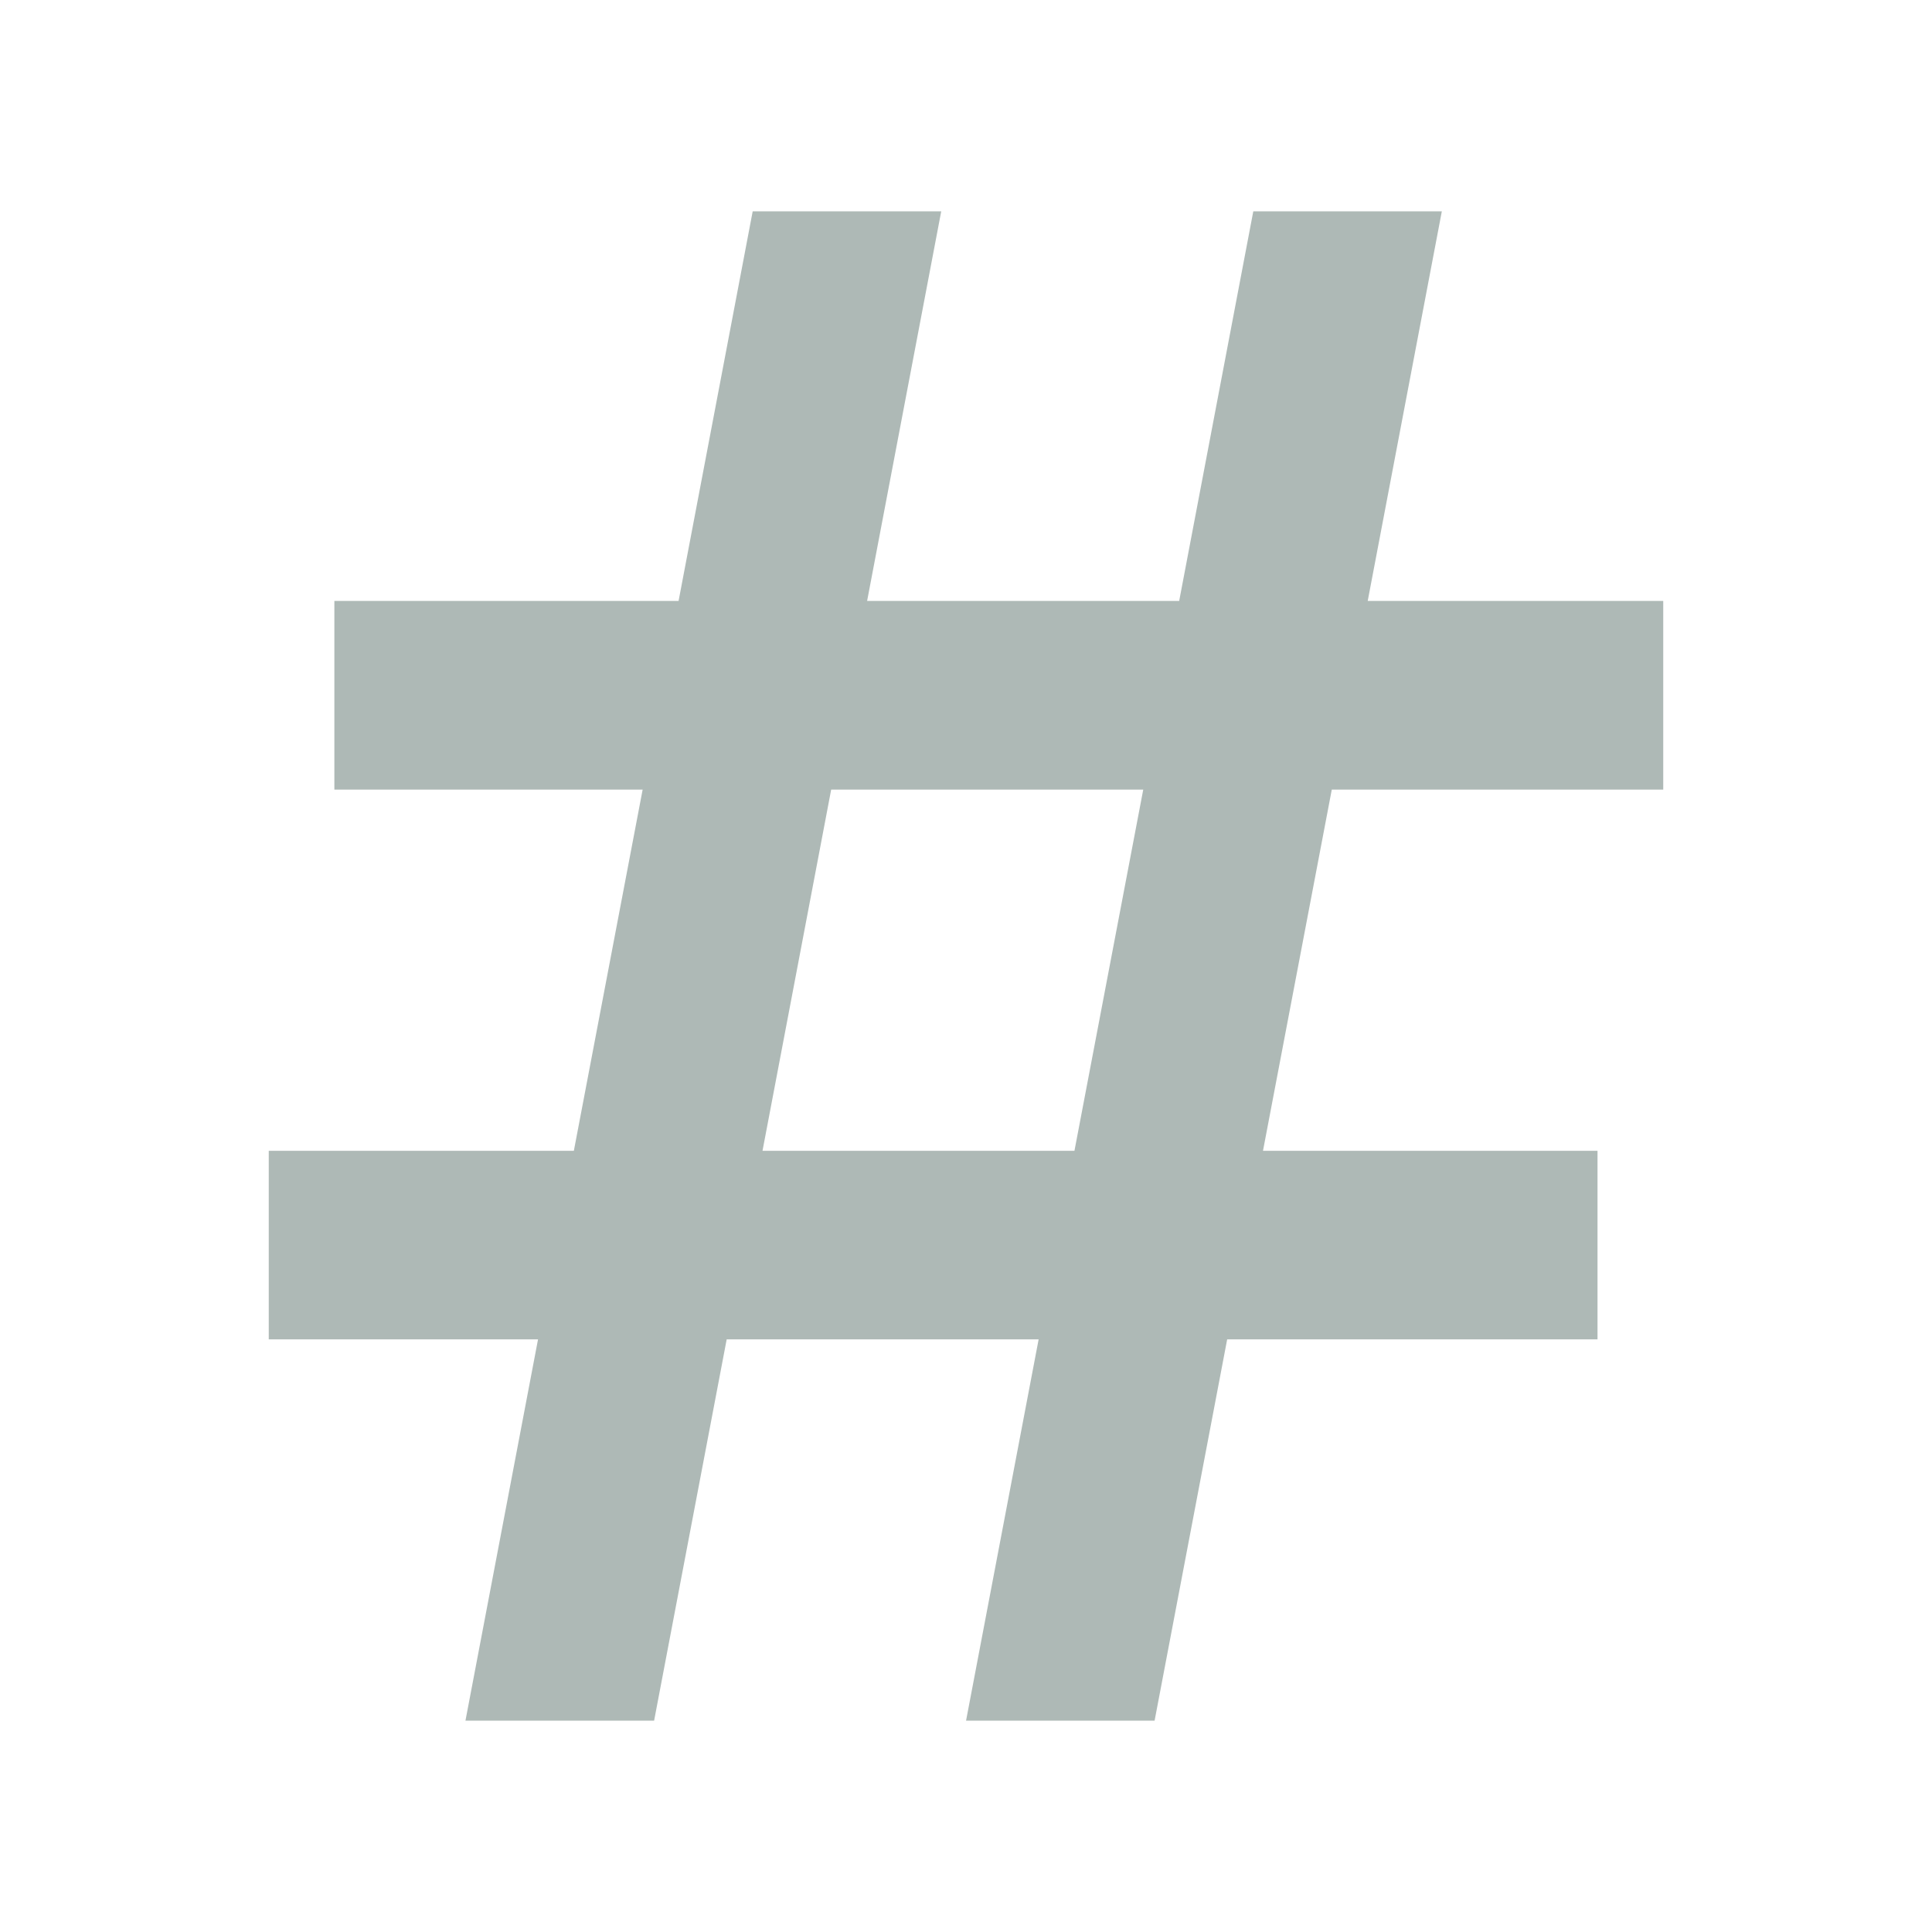 <svg viewBox="0 0 512 512" xmlns="http://www.w3.org/2000/svg">
 <path d="m199.472 56l-19.641 103.25h-91.221v49.996h81.698l-18.232 95.732h-80.852v49.965h71.36l-19.234 101.057h49.996l19.234-101.057h82.669l-19.234 101.057h49.965l19.234-101.057h98.144v-49.965h-88.652l18.232-95.732h87.838v-49.996h-78.315l19.641-103.25h-49.965l-19.641 103.25h-82.7l19.641-103.25zm20.8 153.246h82.7l-18.232 95.732h-82.669z" fill="#AEB9B6"/>
</svg>
